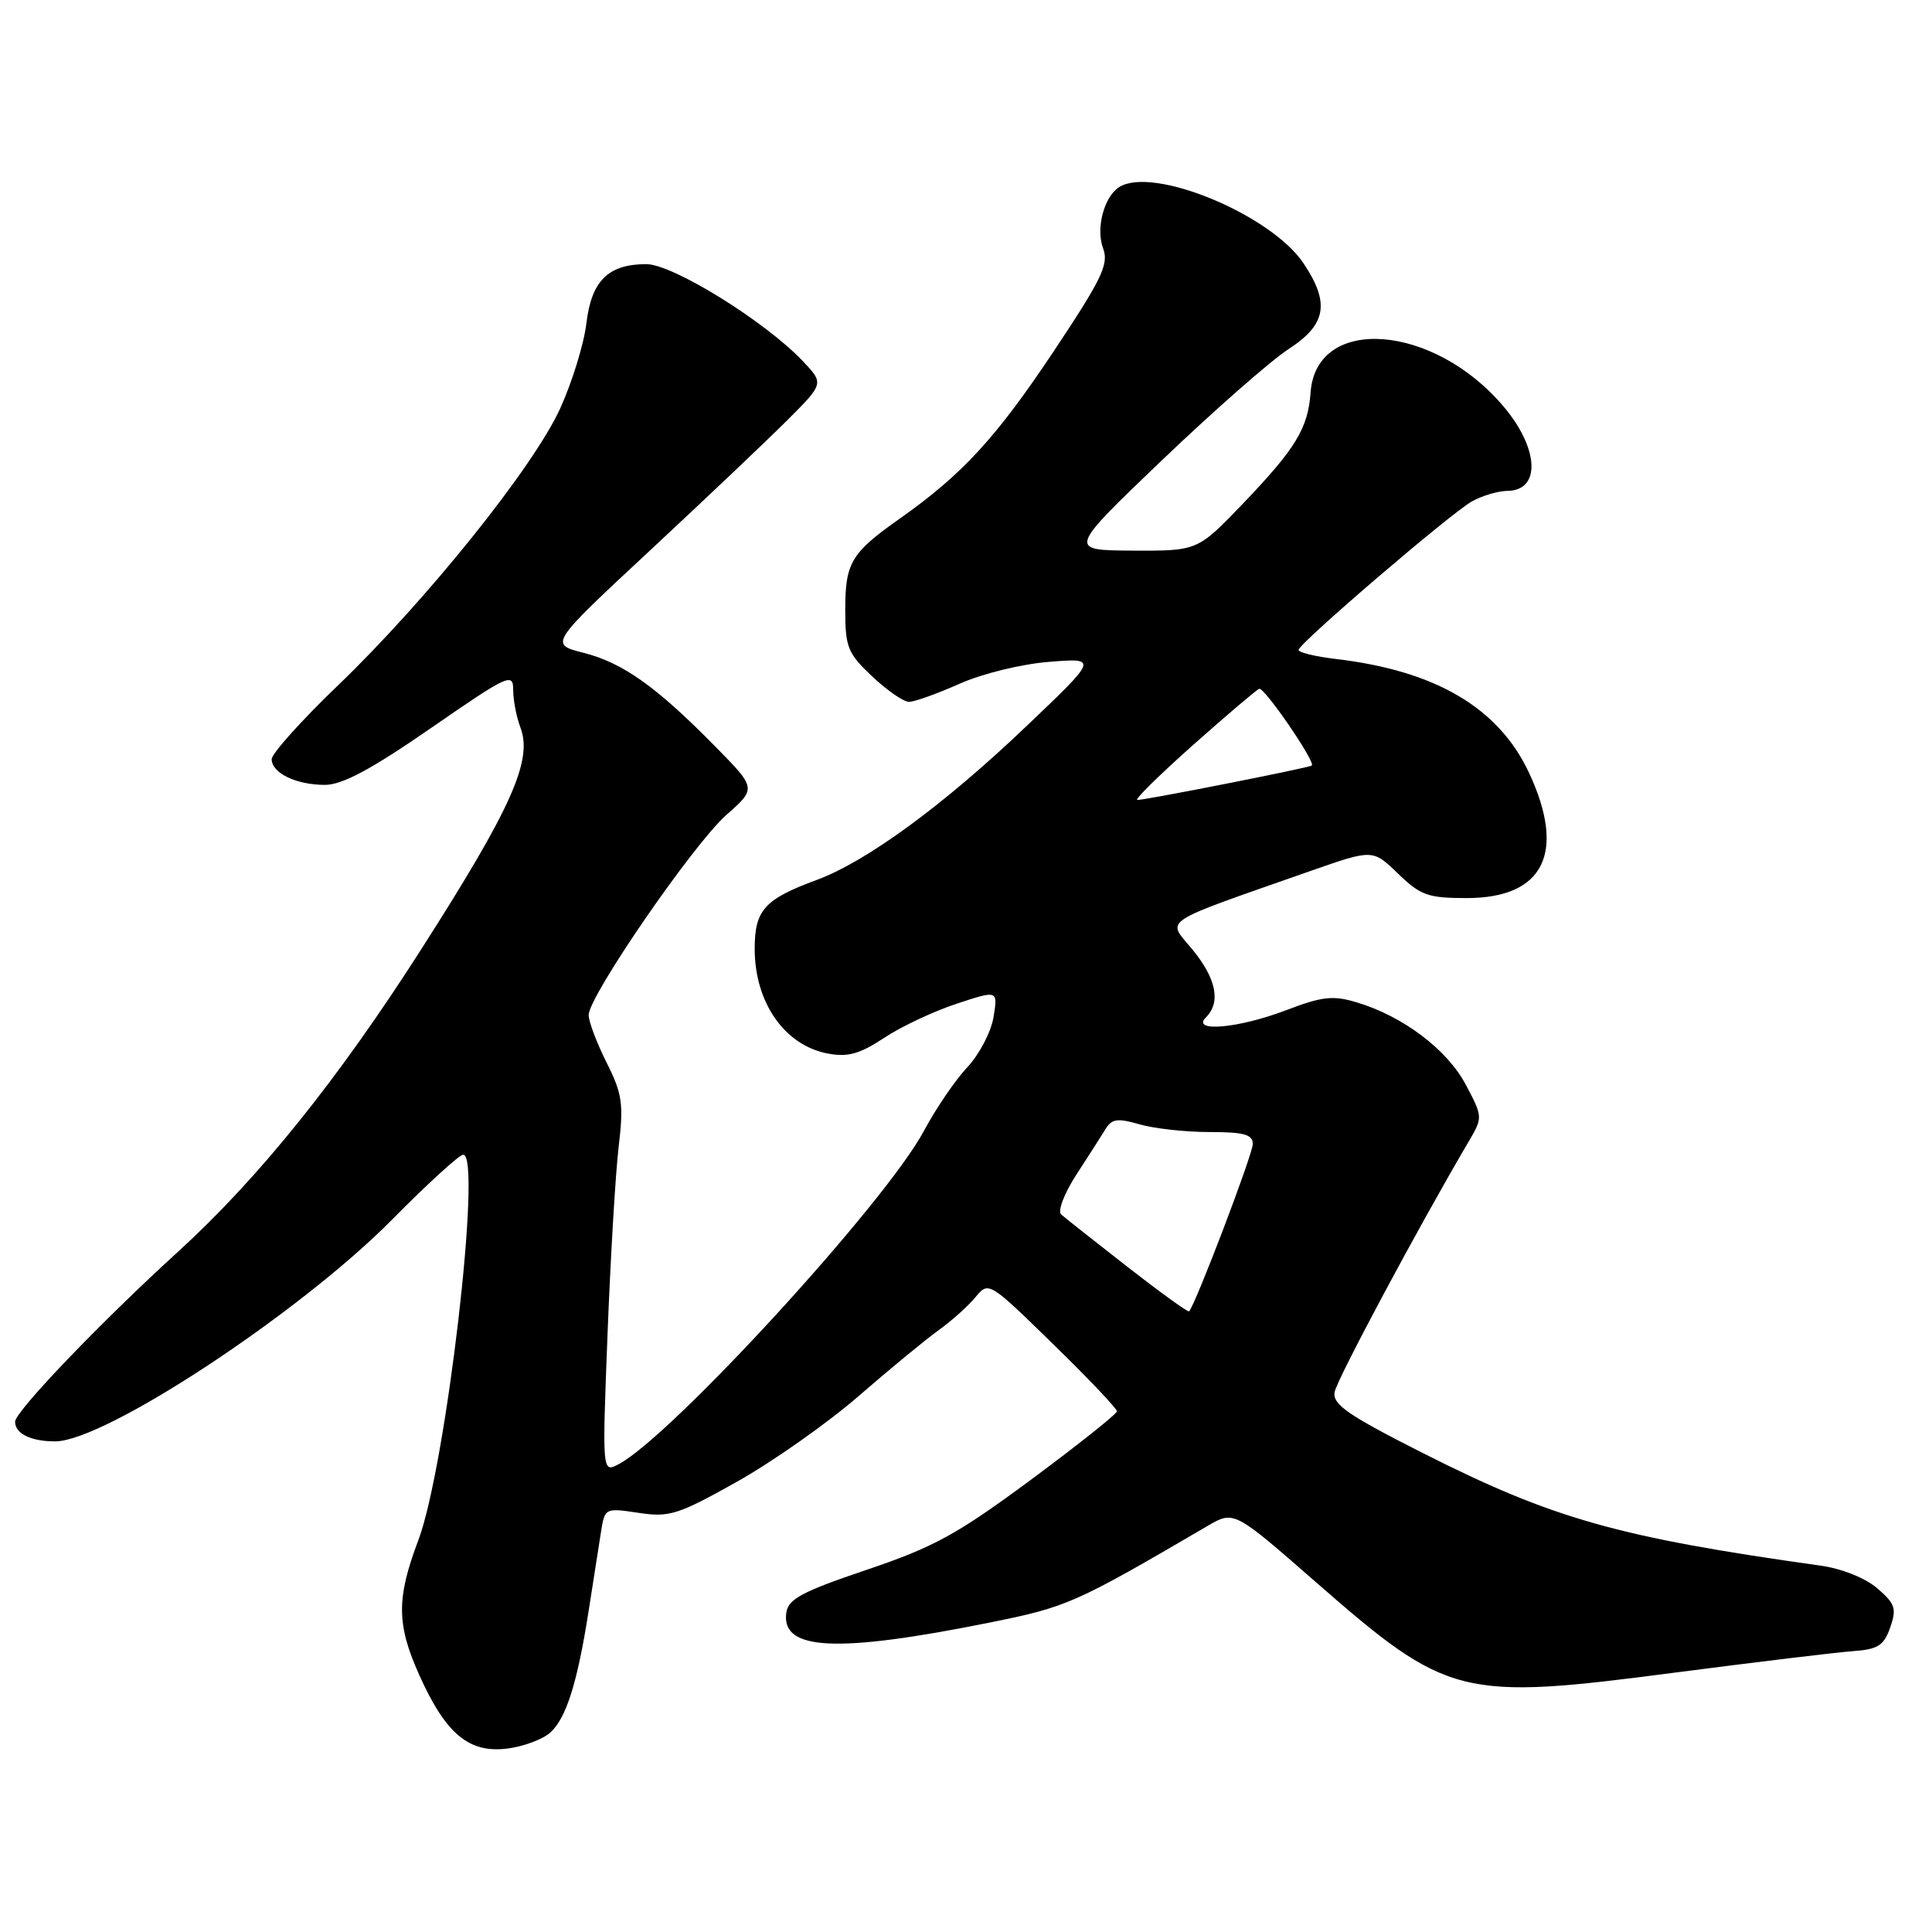 <?xml version="1.0" encoding="UTF-8" standalone="no"?>
<!DOCTYPE svg PUBLIC "-//W3C//DTD SVG 1.1//EN" "http://www.w3.org/Graphics/SVG/1.1/DTD/svg11.dtd" >
<svg xmlns="http://www.w3.org/2000/svg" xmlns:xlink="http://www.w3.org/1999/xlink" version="1.1" viewBox="0 0 256 256">
 <g >
 <path fill="currentColor"
d=" M 72.92 229.57 C 75.03 227.66 76.50 223.00 77.99 213.50 C 78.59 209.65 79.32 204.99 79.61 203.15 C 80.13 199.79 80.13 199.79 84.61 200.46 C 88.70 201.08 89.83 200.72 97.68 196.32 C 102.40 193.67 109.64 188.57 113.76 185.00 C 117.87 181.43 122.65 177.49 124.37 176.26 C 126.09 175.02 128.29 173.06 129.25 171.89 C 131.00 169.77 131.03 169.79 139.50 178.06 C 144.18 182.62 148.00 186.64 148.00 187.00 C 148.00 187.35 142.87 191.43 136.61 196.07 C 126.81 203.32 123.77 204.99 114.86 208.00 C 106.29 210.89 104.45 211.88 104.19 213.68 C 103.47 218.72 110.84 219.08 131.08 215.01 C 141.45 212.92 142.35 212.52 160.00 202.20 C 163.50 200.15 163.50 200.15 174.28 209.57 C 191.88 224.95 193.46 225.35 222.00 221.62 C 232.72 220.23 243.29 218.95 245.48 218.79 C 248.84 218.55 249.62 218.06 250.46 215.65 C 251.34 213.14 251.12 212.50 248.75 210.46 C 247.17 209.10 244.05 207.85 241.27 207.46 C 214.33 203.68 205.77 201.25 188.50 192.52 C 178.62 187.52 176.56 186.10 176.84 184.47 C 177.12 182.81 188.00 162.48 194.60 151.27 C 196.49 148.06 196.49 148.01 194.22 143.72 C 191.76 139.08 185.91 134.65 179.78 132.82 C 176.62 131.87 175.21 132.03 170.44 133.85 C 164.15 136.26 157.77 136.83 159.80 134.80 C 161.80 132.80 161.16 129.65 157.99 125.80 C 154.60 121.69 153.31 122.55 173.70 115.39 C 181.90 112.52 181.90 112.52 185.25 115.76 C 188.23 118.65 189.22 119.00 194.34 119.00 C 204.55 119.00 207.54 113.01 202.62 102.43 C 198.60 93.81 190.27 88.88 177.02 87.32 C 174.26 86.99 172.03 86.45 172.07 86.11 C 172.18 85.18 192.27 67.97 195.05 66.43 C 196.40 65.68 198.53 65.05 199.78 65.04 C 204.18 64.97 203.93 59.45 199.27 53.91 C 189.97 42.86 174.40 41.70 173.66 52.00 C 173.32 56.76 171.69 59.43 164.68 66.75 C 158.68 73.00 158.68 73.00 150.09 72.96 C 141.50 72.91 141.50 72.91 154.00 60.95 C 160.88 54.38 168.41 47.76 170.75 46.25 C 175.75 43.01 176.25 40.16 172.73 34.90 C 168.42 28.44 152.76 21.96 148.30 24.79 C 146.28 26.07 145.18 30.29 146.17 32.92 C 146.95 35.00 146.02 36.94 139.60 46.58 C 131.97 58.03 127.51 62.88 119.18 68.75 C 112.76 73.28 112.00 74.57 112.00 80.82 C 112.00 85.77 112.33 86.57 115.57 89.63 C 117.54 91.48 119.73 93.00 120.45 93.00 C 121.17 93.00 124.18 91.92 127.13 90.61 C 130.15 89.26 135.34 87.99 139.00 87.70 C 145.50 87.18 145.50 87.18 136.00 96.23 C 125.02 106.70 114.82 114.17 108.16 116.62 C 101.30 119.15 100.00 120.60 100.00 125.72 C 100.00 132.84 103.97 138.53 109.69 139.60 C 112.34 140.10 113.91 139.66 117.14 137.53 C 119.38 136.04 123.70 134.01 126.73 133.01 C 132.23 131.19 132.23 131.19 131.65 134.76 C 131.33 136.72 129.77 139.72 128.17 141.42 C 126.58 143.11 124.00 146.90 122.43 149.84 C 117.41 159.27 89.08 190.21 82.00 194.00 C 79.79 195.18 79.79 195.18 80.50 176.84 C 80.89 166.75 81.55 155.57 81.97 152.00 C 82.65 146.26 82.46 144.95 80.37 140.78 C 79.07 138.19 78.00 135.36 78.00 134.50 C 78.00 132.00 91.87 111.85 96.25 107.98 C 100.24 104.46 100.24 104.46 94.73 98.87 C 86.96 90.97 82.54 87.83 77.32 86.50 C 72.79 85.35 72.79 85.35 86.14 72.93 C 93.49 66.09 101.68 58.32 104.35 55.65 C 109.19 50.81 109.19 50.81 106.35 47.82 C 101.32 42.54 89.14 35.00 85.64 35.00 C 80.60 35.00 78.37 37.20 77.70 42.84 C 77.38 45.56 75.81 50.64 74.22 54.14 C 70.66 61.93 56.53 79.54 44.75 90.85 C 39.94 95.47 36.00 99.86 36.00 100.59 C 36.00 102.43 39.24 104.00 43.04 104.00 C 45.36 104.00 49.15 101.97 57.11 96.47 C 67.32 89.41 68.00 89.09 68.00 91.40 C 68.00 92.76 68.43 95.01 68.96 96.40 C 70.61 100.74 67.80 107.04 55.85 125.73 C 44.81 143.02 34.27 156.13 23.59 165.86 C 13.32 175.22 2.00 187.03 2.00 188.39 C 2.00 189.97 4.12 191.00 7.33 190.99 C 13.94 190.96 39.73 173.97 51.98 161.58 C 56.64 156.86 60.87 153.00 61.38 153.00 C 63.92 153.00 59.10 194.40 55.42 204.12 C 52.52 211.81 52.54 215.24 55.56 221.96 C 59.09 229.82 62.18 232.37 67.33 231.68 C 69.43 231.40 71.95 230.45 72.92 229.57 Z  M 149.40 167.87 C 145.06 164.48 141.10 161.36 140.61 160.92 C 140.12 160.48 141.00 158.16 142.61 155.67 C 144.20 153.22 145.95 150.49 146.50 149.59 C 147.33 148.24 148.11 148.14 150.99 148.98 C 152.91 149.54 157.08 150.00 160.24 150.00 C 164.85 150.00 166.00 150.32 166.00 151.60 C 166.00 152.93 158.39 172.92 157.56 173.76 C 157.42 173.91 153.75 171.26 149.40 167.87 Z  M 158.05 98.75 C 162.54 94.76 166.50 91.40 166.85 91.27 C 167.53 91.03 174.37 101.01 173.82 101.44 C 173.43 101.74 151.84 106.00 150.70 106.00 C 150.26 106.00 153.57 102.74 158.05 98.75 Z "/>
</g>
</svg>